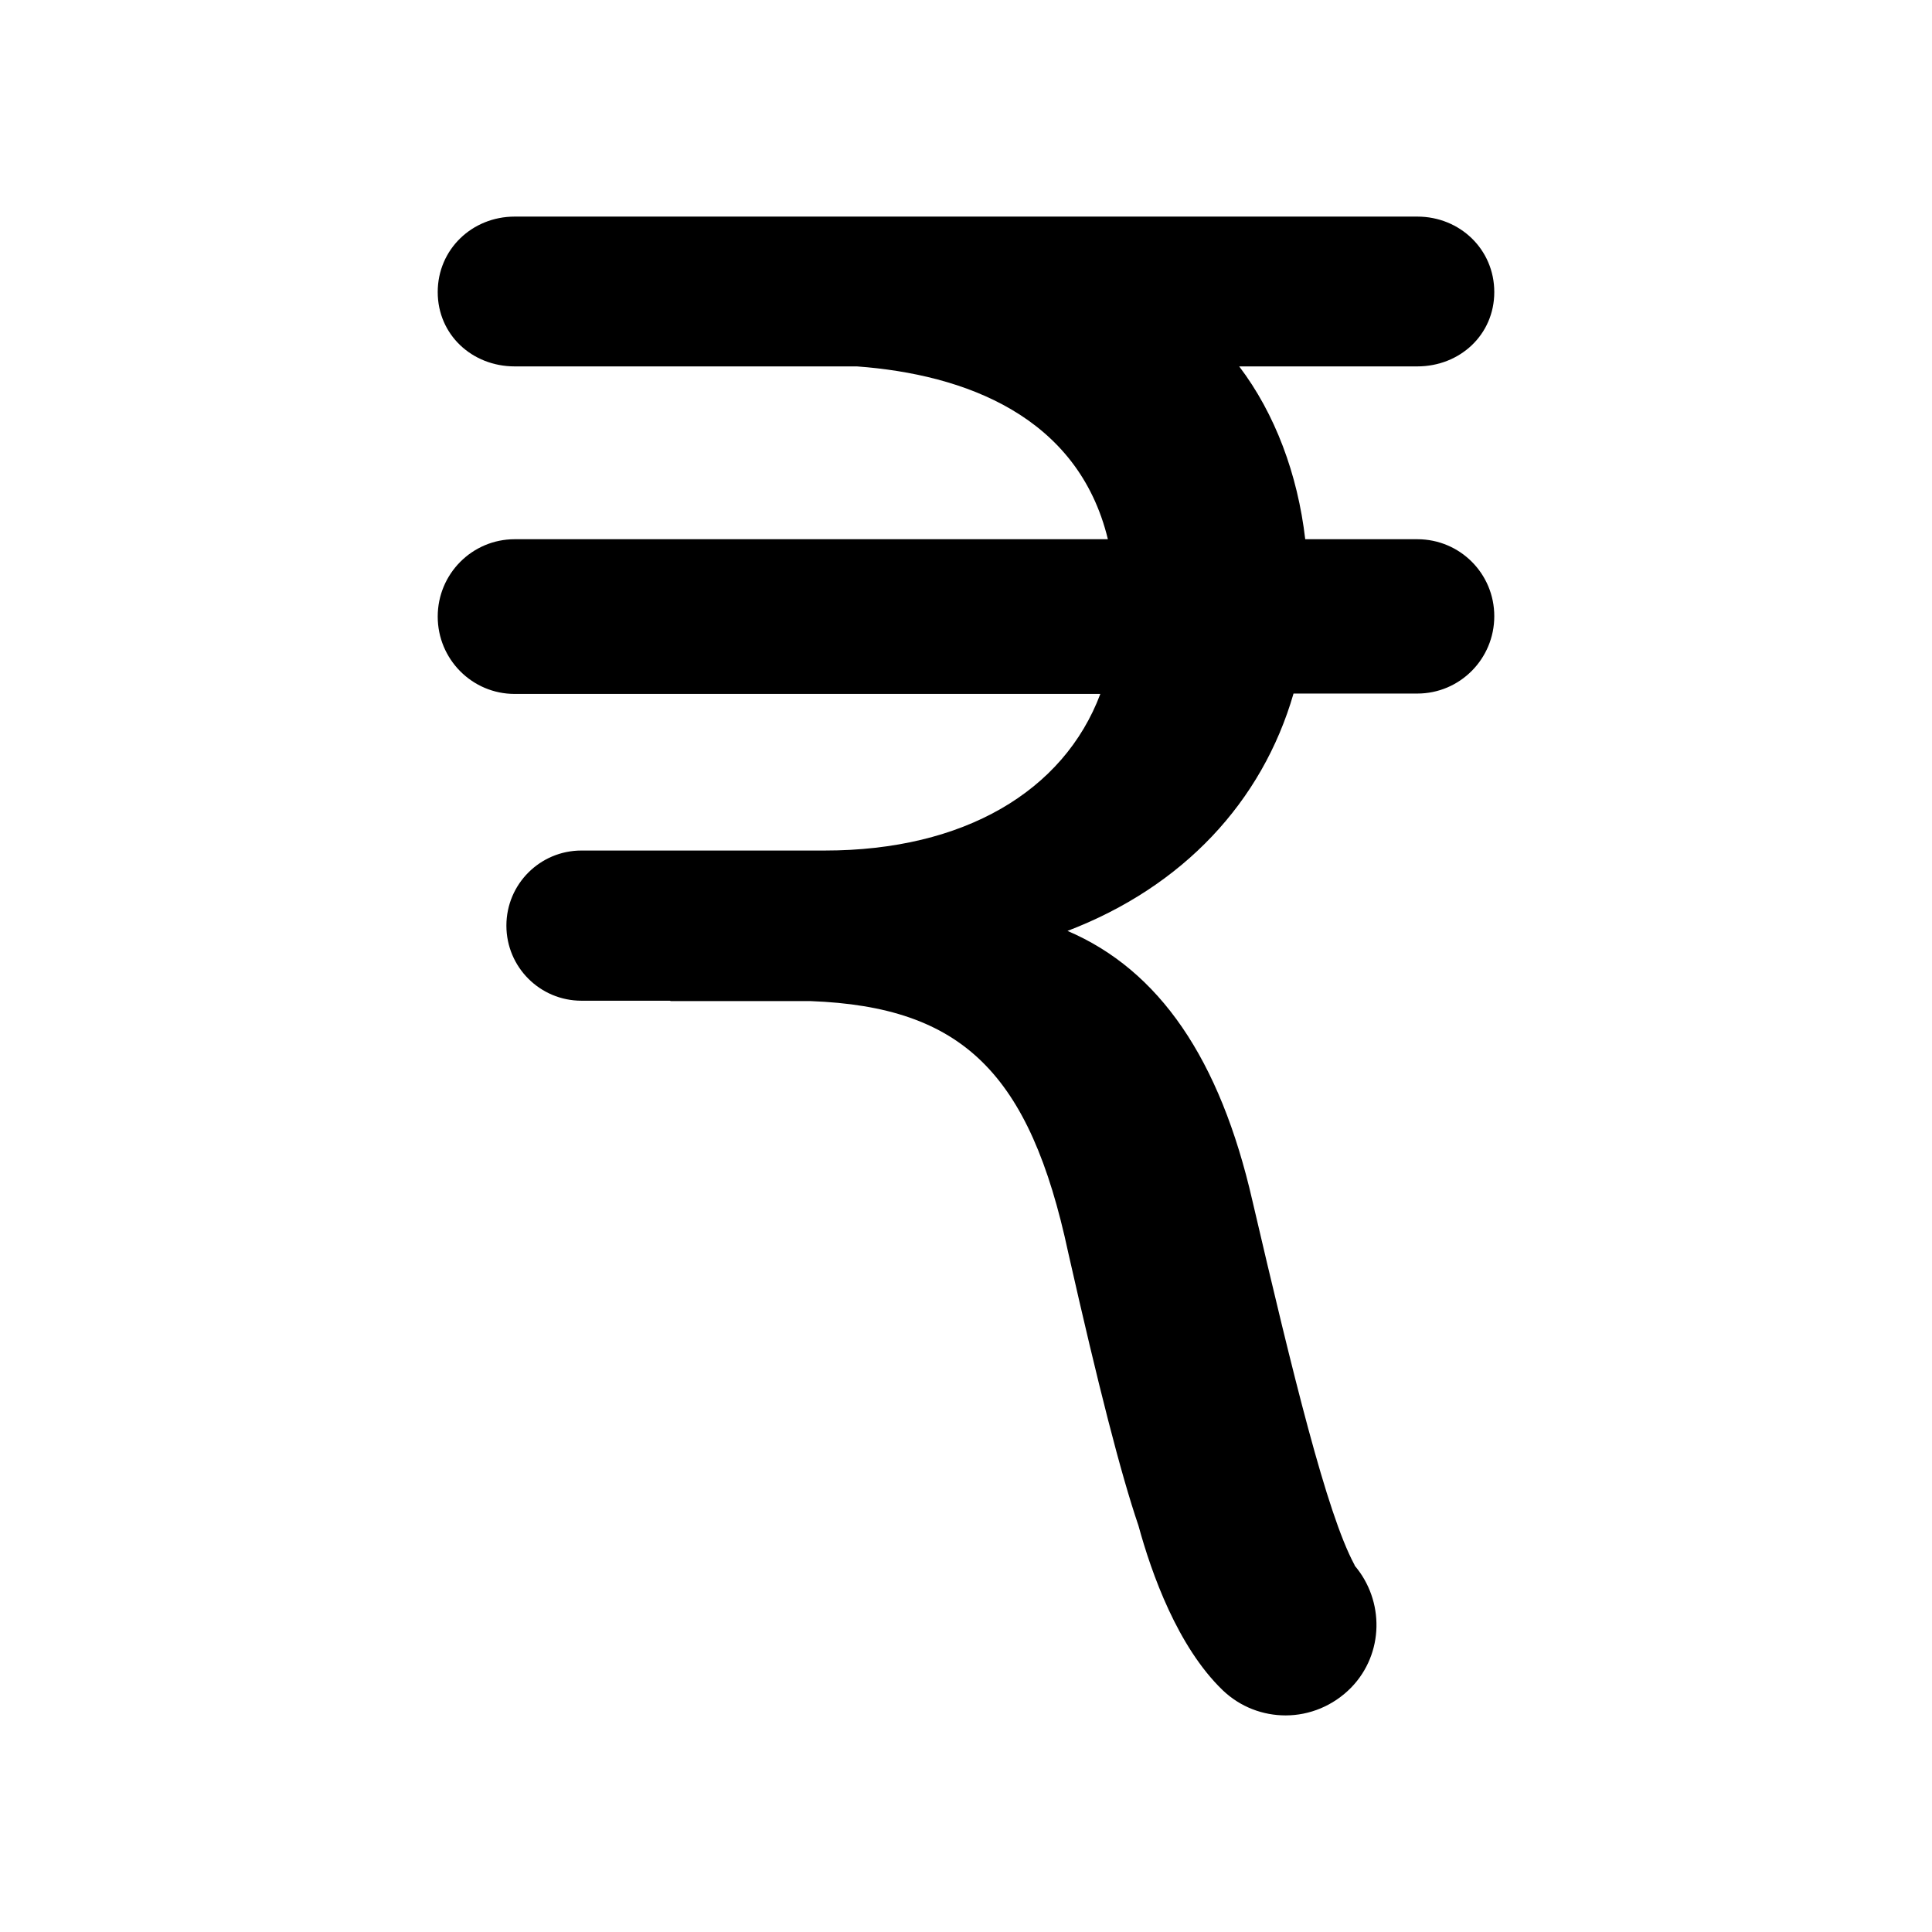 <?xml version="1.0" encoding="utf-8"?>
<!-- Generator: Adobe Illustrator 22.1.0, SVG Export Plug-In . SVG Version: 6.00 Build 0)  -->
<svg version="1.1" id="Layer_2" xmlns="http://www.w3.org/2000/svg" xmlns:xlink="http://www.w3.org/1999/xlink" x="0px" y="0px"
	 viewBox="0 0 512 512" style="enable-background:new 0 0 512 512;" xml:space="preserve">
<g>
	<path d="M375.6,142.9h-29.7c-2-17.2-8-33.3-17.5-45.8h47.2c11.3,0,20.4-8.4,20.4-19.7c0-11.3-9.1-20-20.4-20H215.6
		c-0.6,0-1.1,0-1.8,0c-0.4,0-0.8,0-1.2,0h-76.2c-11.3,0-20.4,8.7-20.4,20s9.1,19.7,20.4,19.7h90.7c28.6,2.1,58.6,13.2,66.5,45.8
		H136.4c-11.3,0-20.4,9.2-20.4,20.5c0,11.3,9.1,20.5,20.4,20.5h155.2c-9.7,25.8-36.2,41.5-73,41.5h-40.7h-0.1h-23.7
		c-11,0-19.9,8.9-19.9,19.9c0,11,8.9,19.9,19.9,19.9h23.4c0.1,0,0.2,0.1,0.3,0.1h37c40.2,1.5,58.1,19,68.3,66.7
		c8,35.4,13.9,58.5,18.6,72.3c3.5,12.8,10.4,32.1,22.3,43.6c4.7,4.5,10.7,6.7,16.7,6.7c6.3,0,12.6-2.5,17.4-7.4
		c8.7-9,8.8-23,0.9-32.3c0-0.1,0-0.2-0.1-0.3c-7.3-13.6-16.2-50.1-27-96.4c-8.6-37.6-24.7-61.1-49-71.5
		c30.6-11.7,51.6-34.2,59.9-62.9h32.8c11.3,0,20.4-9.2,20.4-20.5S386.9,142.9,375.6,142.9z"/>
</g>
</svg>
